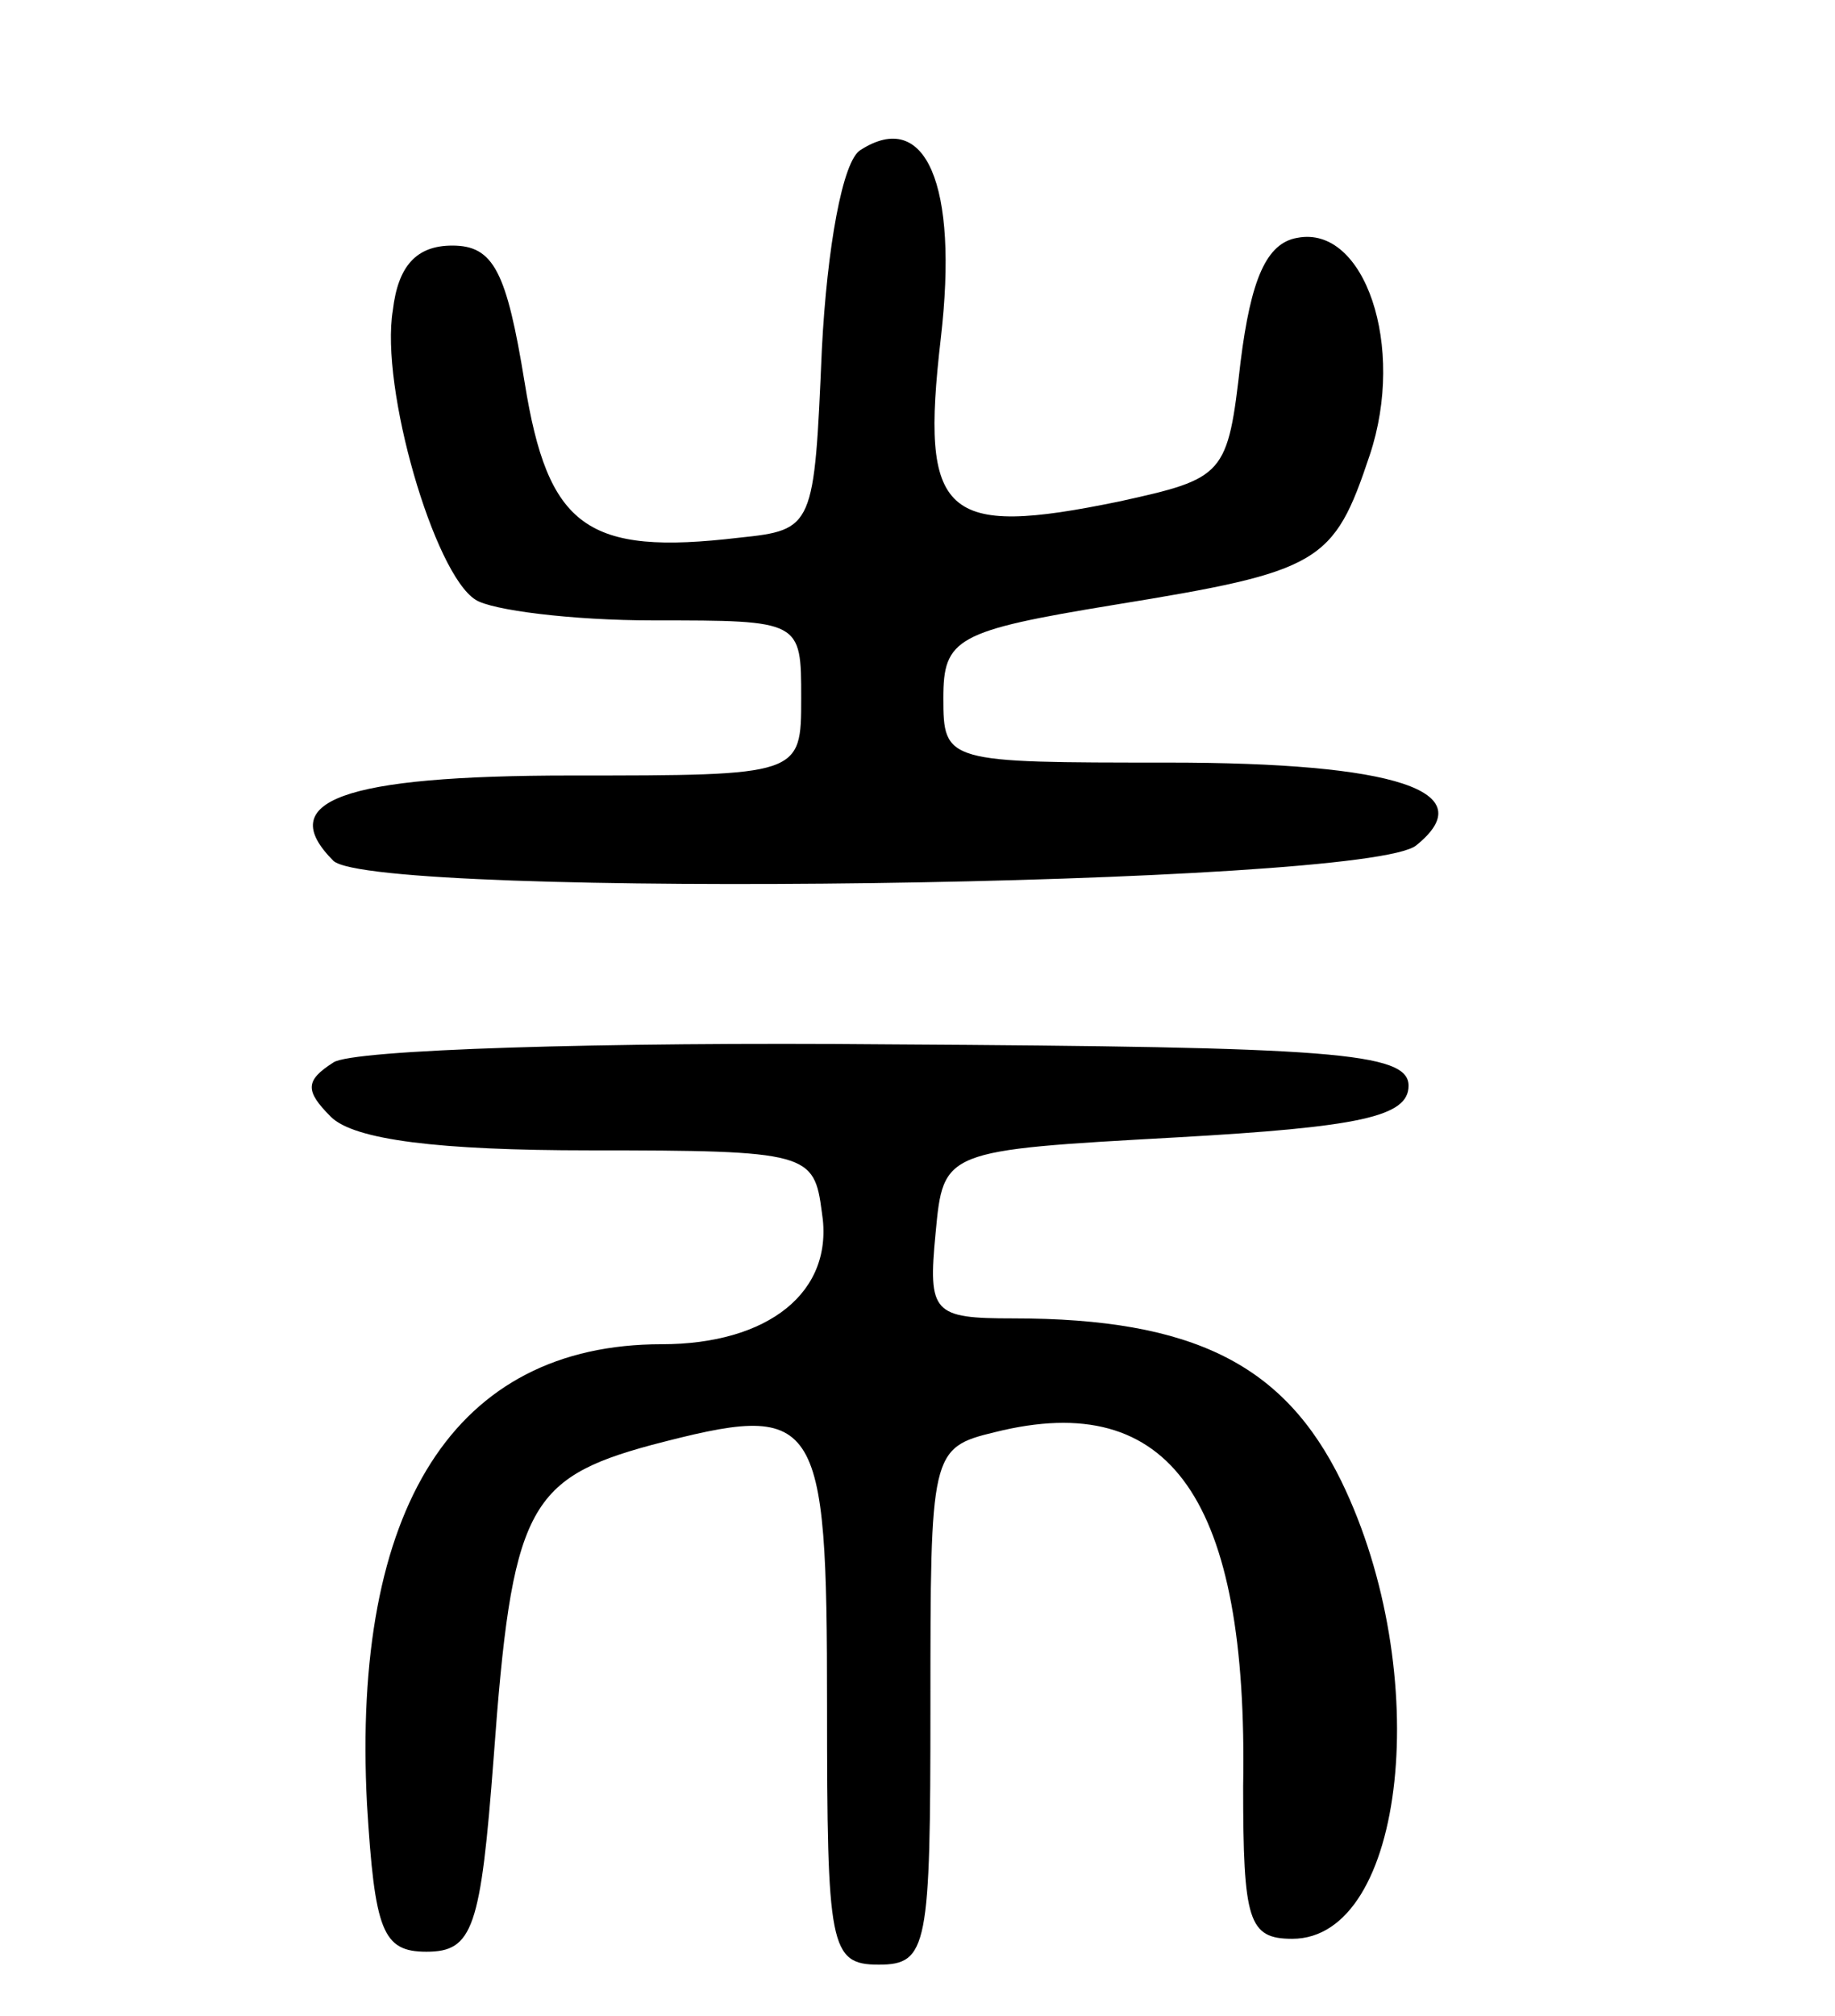 <svg version="1.0" xmlns="http://www.w3.org/2000/svg"
 width="71pt" height="78pt" viewBox="0 0 71 78"
 preserveAspectRatio="xMidYMid meet">
<g transform="translate(0,78) scale(0.1,-0.1)"
fill="#000000" stroke="none">
<path d="M333 722 c-7 -4 -13 -38 -15 -77 -3 -69 -3 -70 -32 -73 -59 -7 -74 4
-83 60 -7 43 -12 53 -28 53 -14 0 -21 -8 -23 -25 -5 -30 16 -102 32 -112 6 -4
37 -8 69 -8 57 0 57 0 57 -30 0 -30 0 -30 -89 -30 -89 0 -115 -10 -92 -33 16
-15 400 -10 419 6 26 21 -8 32 -96 32 -86 0 -87 0 -87 25 0 23 5 26 66 36 80
13 85 16 99 58 14 42 -2 89 -28 84 -12 -2 -18 -16 -22 -48 -5 -44 -6 -45 -47
-54 -68 -14 -77 -6 -69 63 7 60 -6 89 -31 73z"/>
<path d="M129 369 c-11 -7 -11 -11 -1 -21 9 -9 42 -13 100 -13 85 0 87 -1 90
-24 5 -31 -21 -51 -62 -51 -80 0 -120 -63 -114 -178 3 -49 6 -57 23 -57 18 0
21 9 26 75 7 96 13 108 61 121 65 17 68 13 68 -101 0 -93 1 -100 20 -100 19 0
20 7 20 100 0 98 0 100 25 106 68 17 98 -26 96 -137 0 -52 2 -59 19 -59 44 0
55 103 19 177 -22 45 -57 63 -127 63 -31 0 -33 2 -30 33 3 32 3 32 93 37 71 4
90 8 90 20 0 13 -30 15 -201 16 -111 1 -208 -2 -215 -7z"/>
</g>
</svg>
